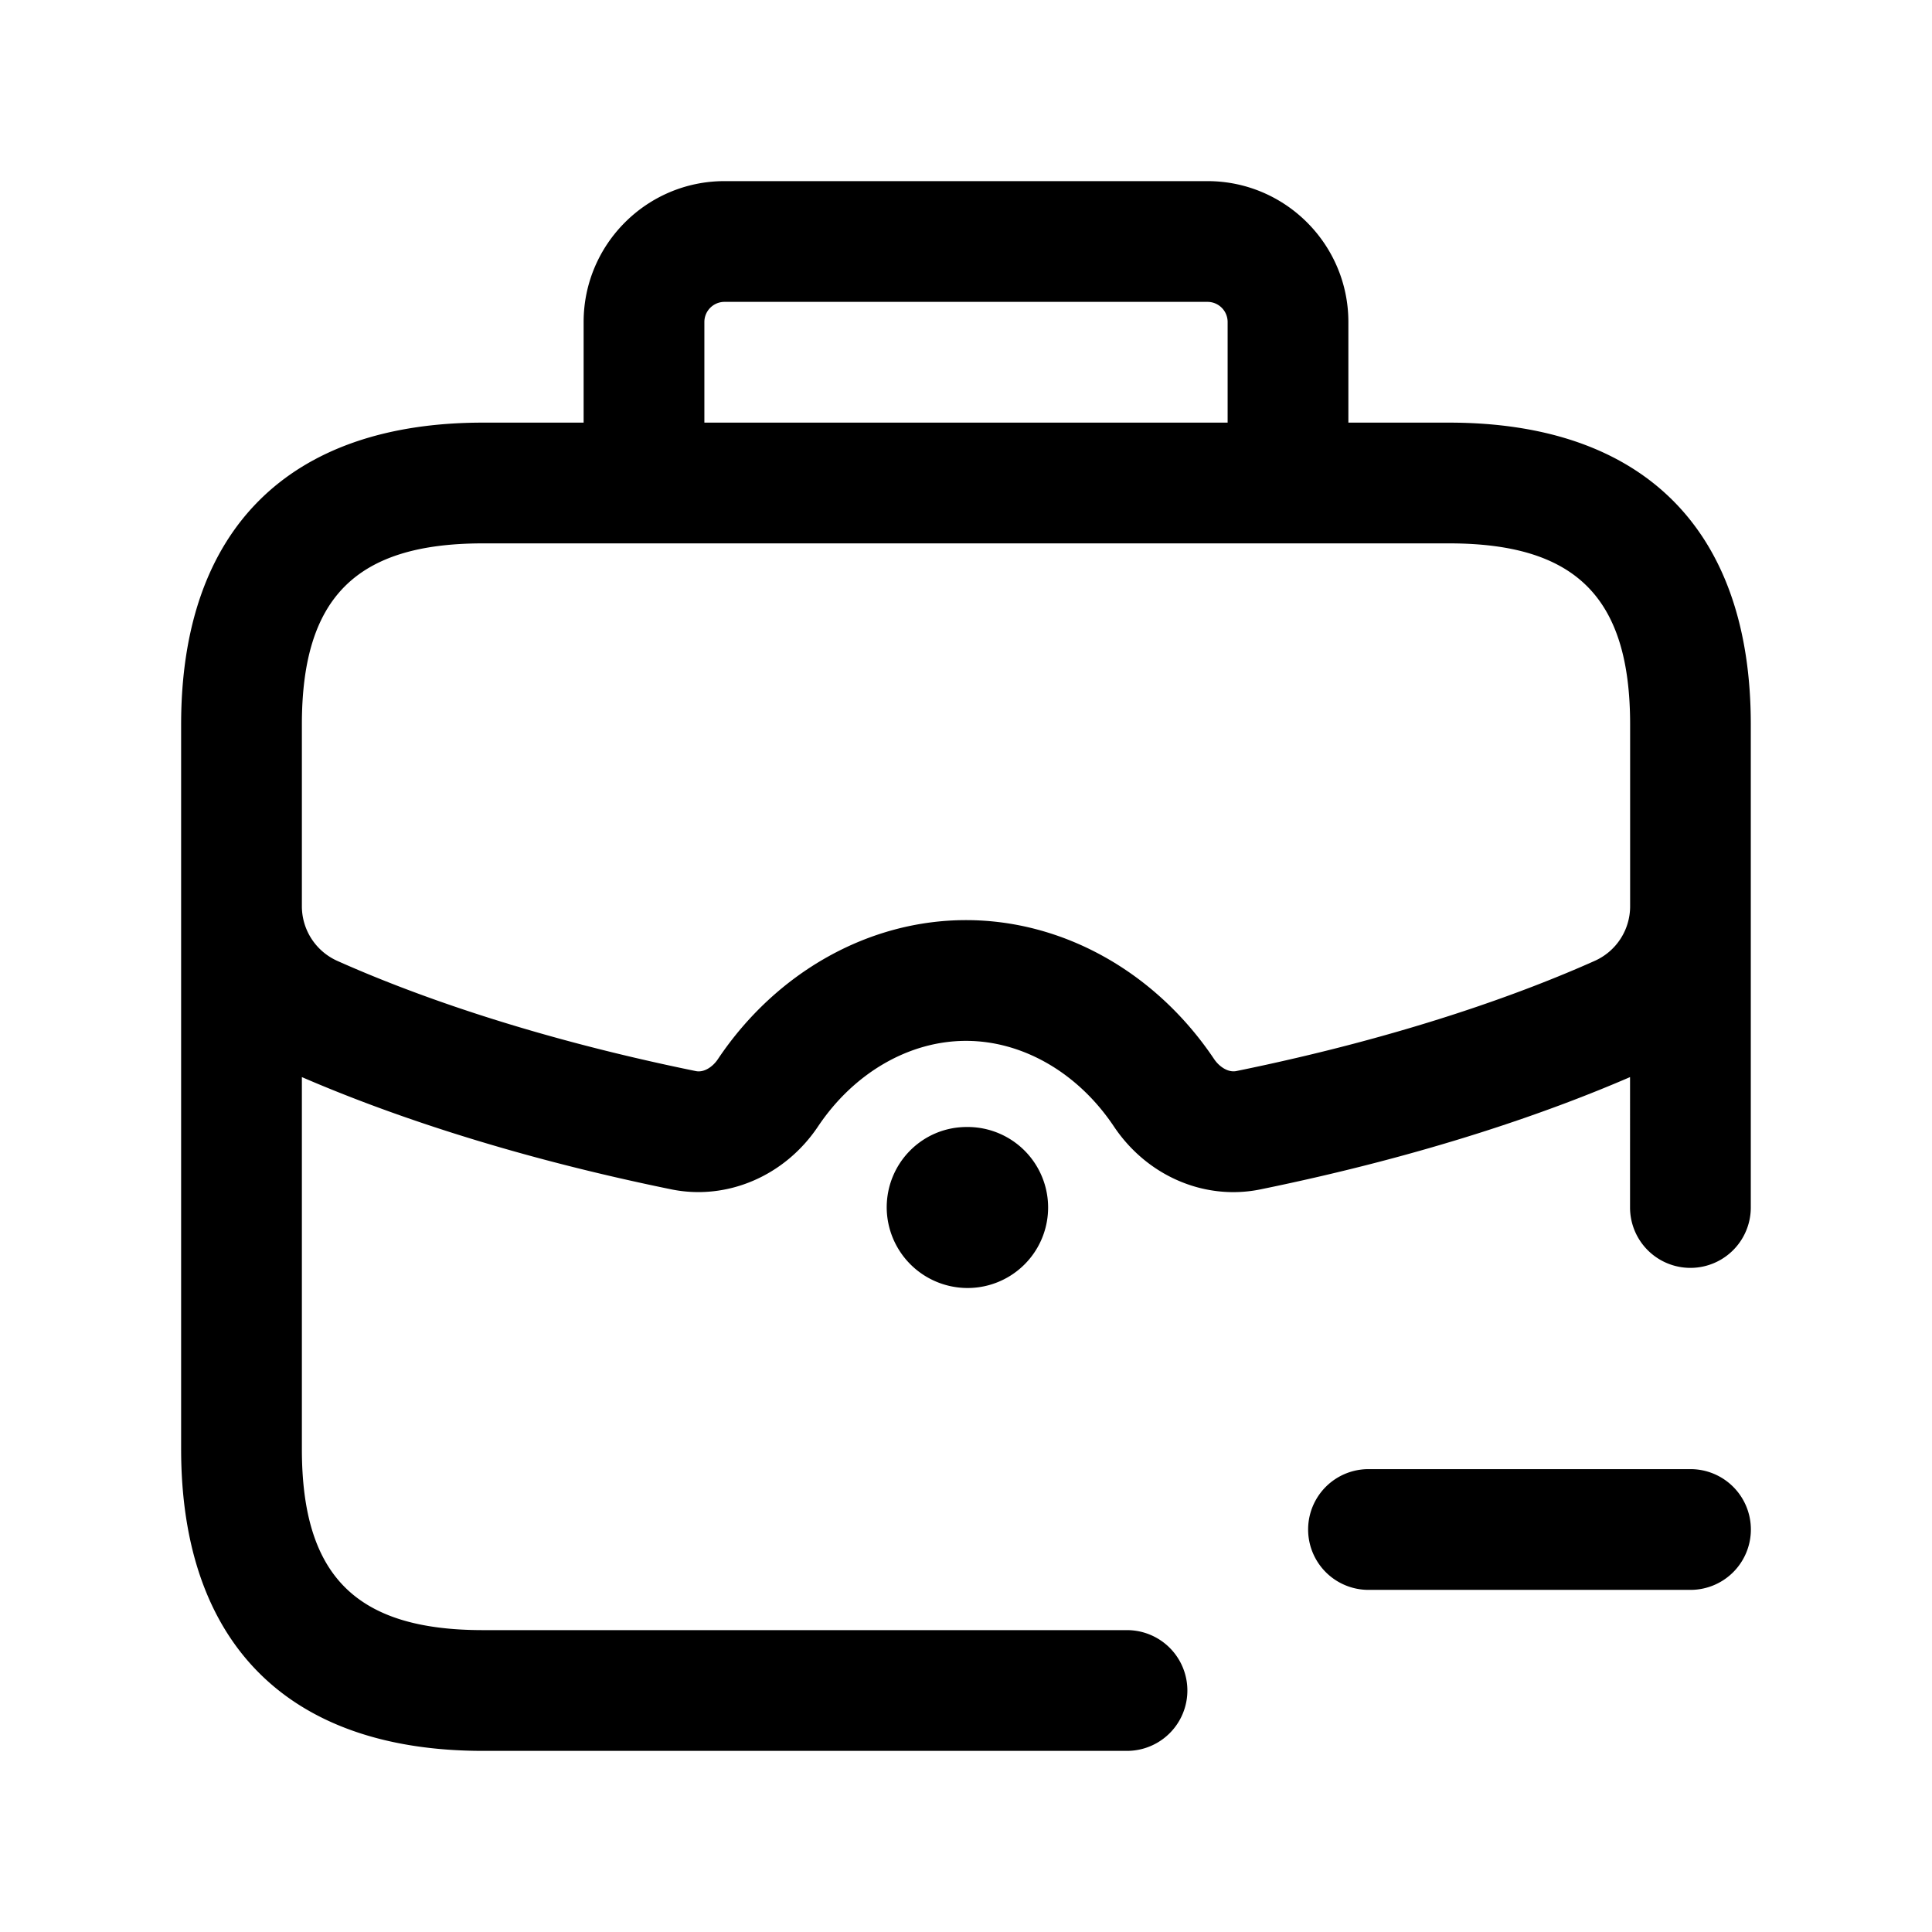 <svg xmlns="http://www.w3.org/2000/svg" width="24" height="24" fill="none"><path fill="currentColor" d="M18 5.25h-1.25V4c0-.965-.785-1.75-1.75-1.75H9c-.965 0-1.75.785-1.75 1.75v1.25H6C3.582 5.25 2.25 6.582 2.25 9v9c0 2.418 1.332 3.75 3.75 3.75h8a.75.75 0 0 0 0-1.5H6c-1.577 0-2.25-.673-2.25-2.25v-4.62c.95.411 2.473.962 4.591 1.395.69.14 1.408-.165 1.821-.782.446-.666 1.133-1.063 1.838-1.063.705 0 1.392.397 1.837 1.063.346.517.904.816 1.483.816.112 0 .225-.011.337-.034 2.119-.433 3.642-.984 4.592-1.395V15a.75.75 0 0 0 1.5 0V9C21.75 6.582 20.418 5.25 18 5.25ZM8.75 4A.25.25 0 0 1 9 3.75h6a.25.25 0 0 1 .25.25v1.25h-6.5V4Zm11.054 7.939c-.865.386-2.339.936-4.446 1.366-.105.021-.214-.058-.274-.146-.725-1.083-1.877-1.729-3.084-1.729s-2.359.646-3.084 1.73c-.059.088-.168.168-.274.145-2.106-.43-3.581-.98-4.446-1.366a.744.744 0 0 1-.446-.687V9c0-1.577.673-2.25 2.25-2.25h12c1.577 0 2.25.673 2.25 2.25v2.253a.742.742 0 0 1-.446.686ZM12.02 14a1 1 0 0 1 0 2 1.005 1.005 0 0 1-1.005-1c0-.552.442-1 .995-1h.01Zm9.73 5a.75.75 0 0 1-.75.75h-4a.75.75 0 0 1 0-1.5h4a.75.75 0 0 1 .75.75Z"/></svg>
